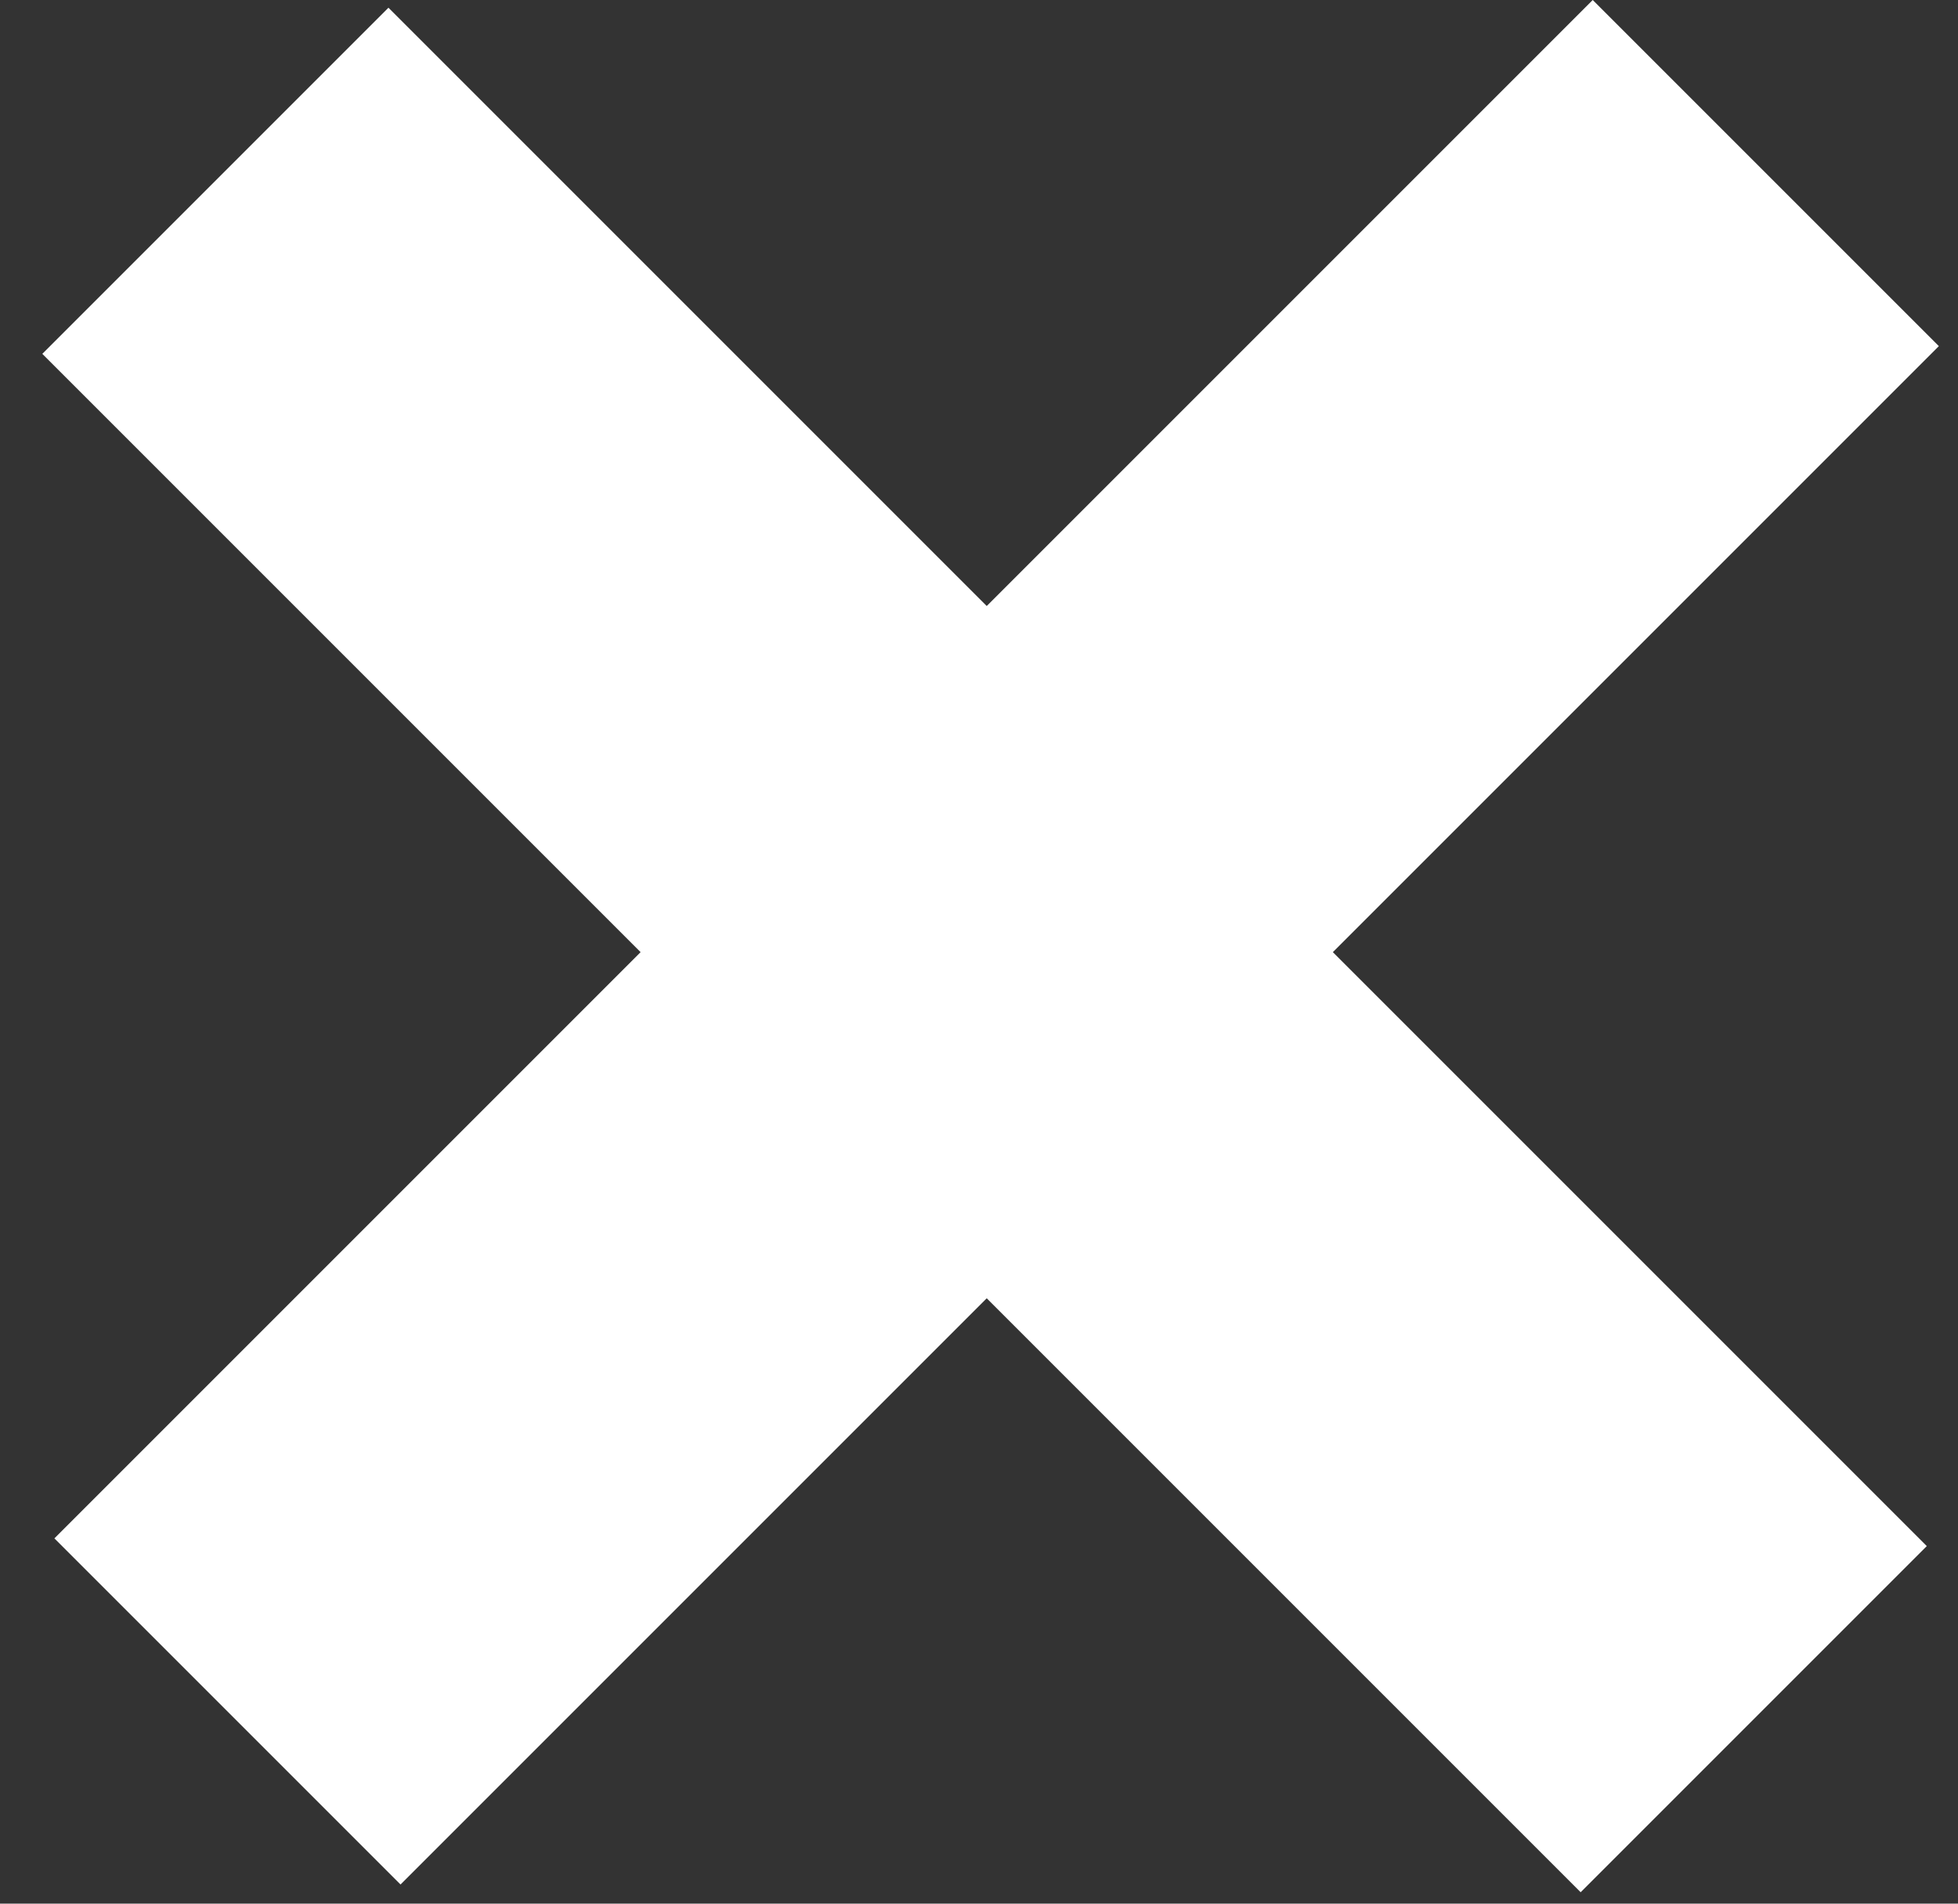 <svg width="36" height="35" viewBox="0 0 36 35" fill="none" xmlns="http://www.w3.org/2000/svg"><rect x="0" y="0" width="36" height="35" fill="#333333" stroke="none"/><path stroke="#fff" stroke-width="9" d="M32.466 3.182L4.182 31.466M3.96 3.324l28.284 28.284"/></svg>